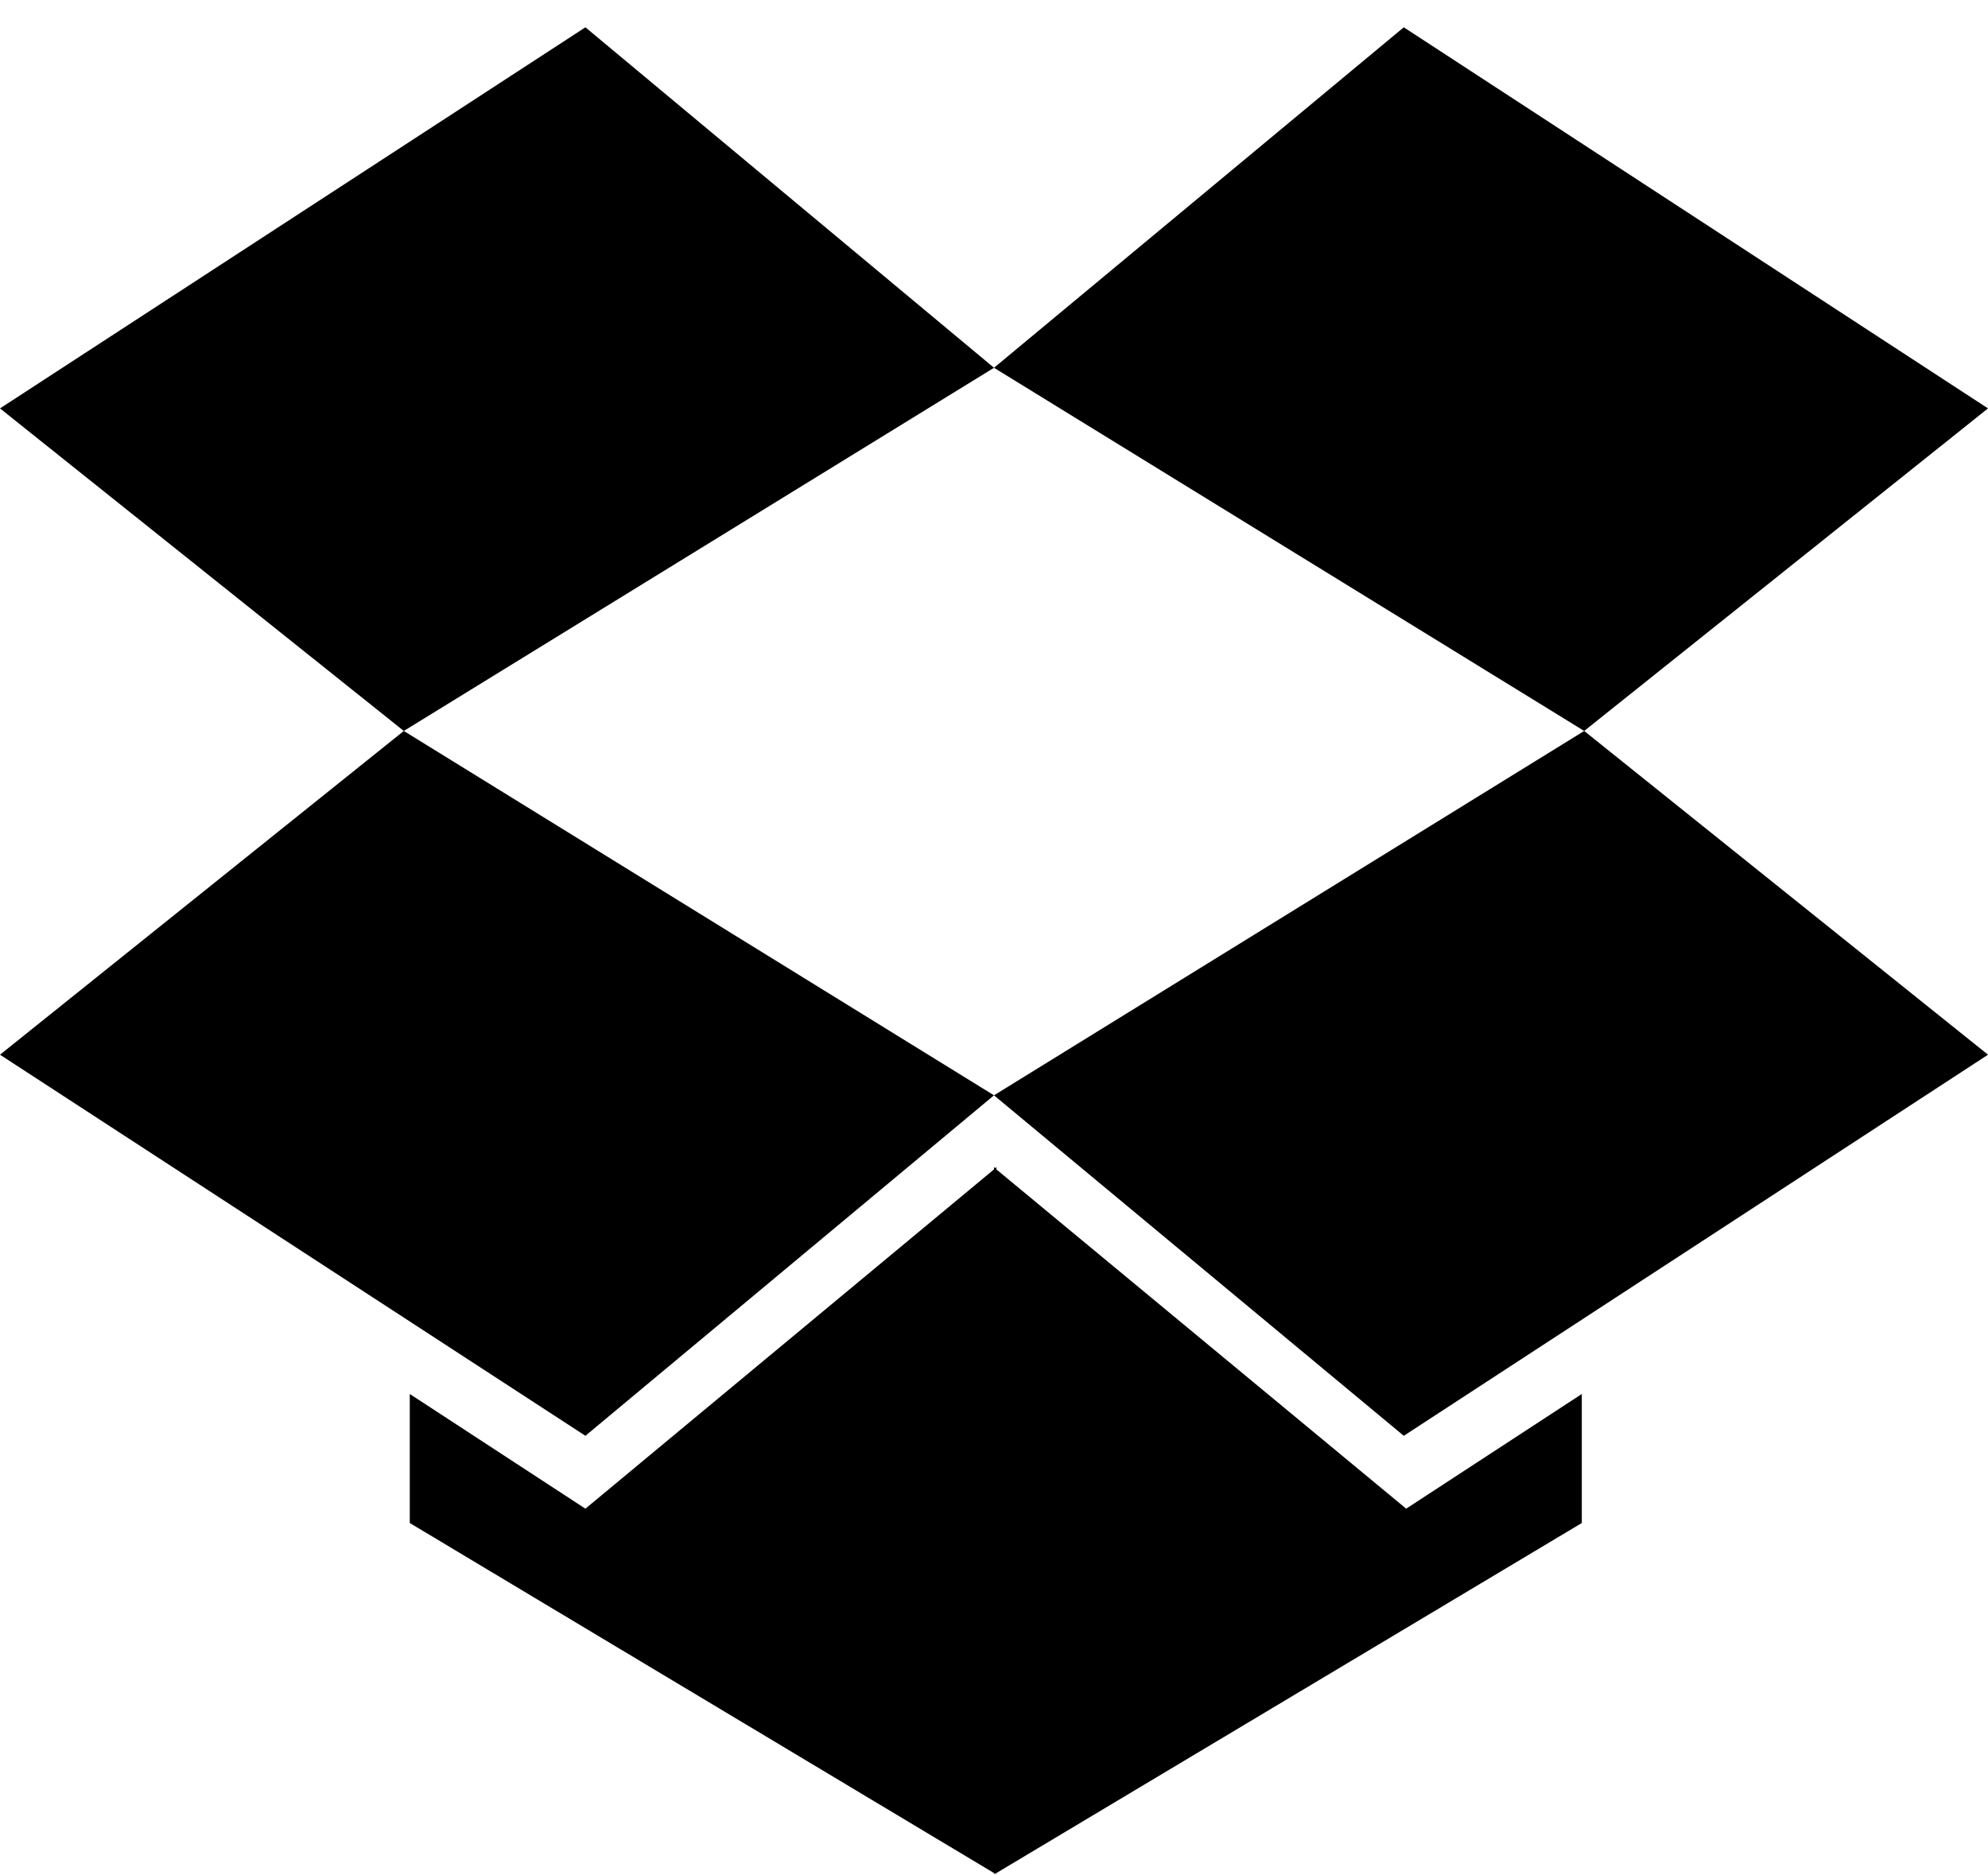 <svg xmlns="http://www.w3.org/2000/svg" width="3em" height="2.83em" viewBox="0 0 1664 1568"><path fill="currentColor" d="m338 611l494 305l-342 285L0 882zm986 555v108l-490 293v1l-1-1l-1 1v-1l-489-293v-108l147 96l342-284v-2l1 1l1-1v2l343 284zM490 22l342 285l-494 304L0 341zm836 589l338 271l-489 319l-343-285zM1175 22l489 319l-338 270l-494-304z"/></svg>